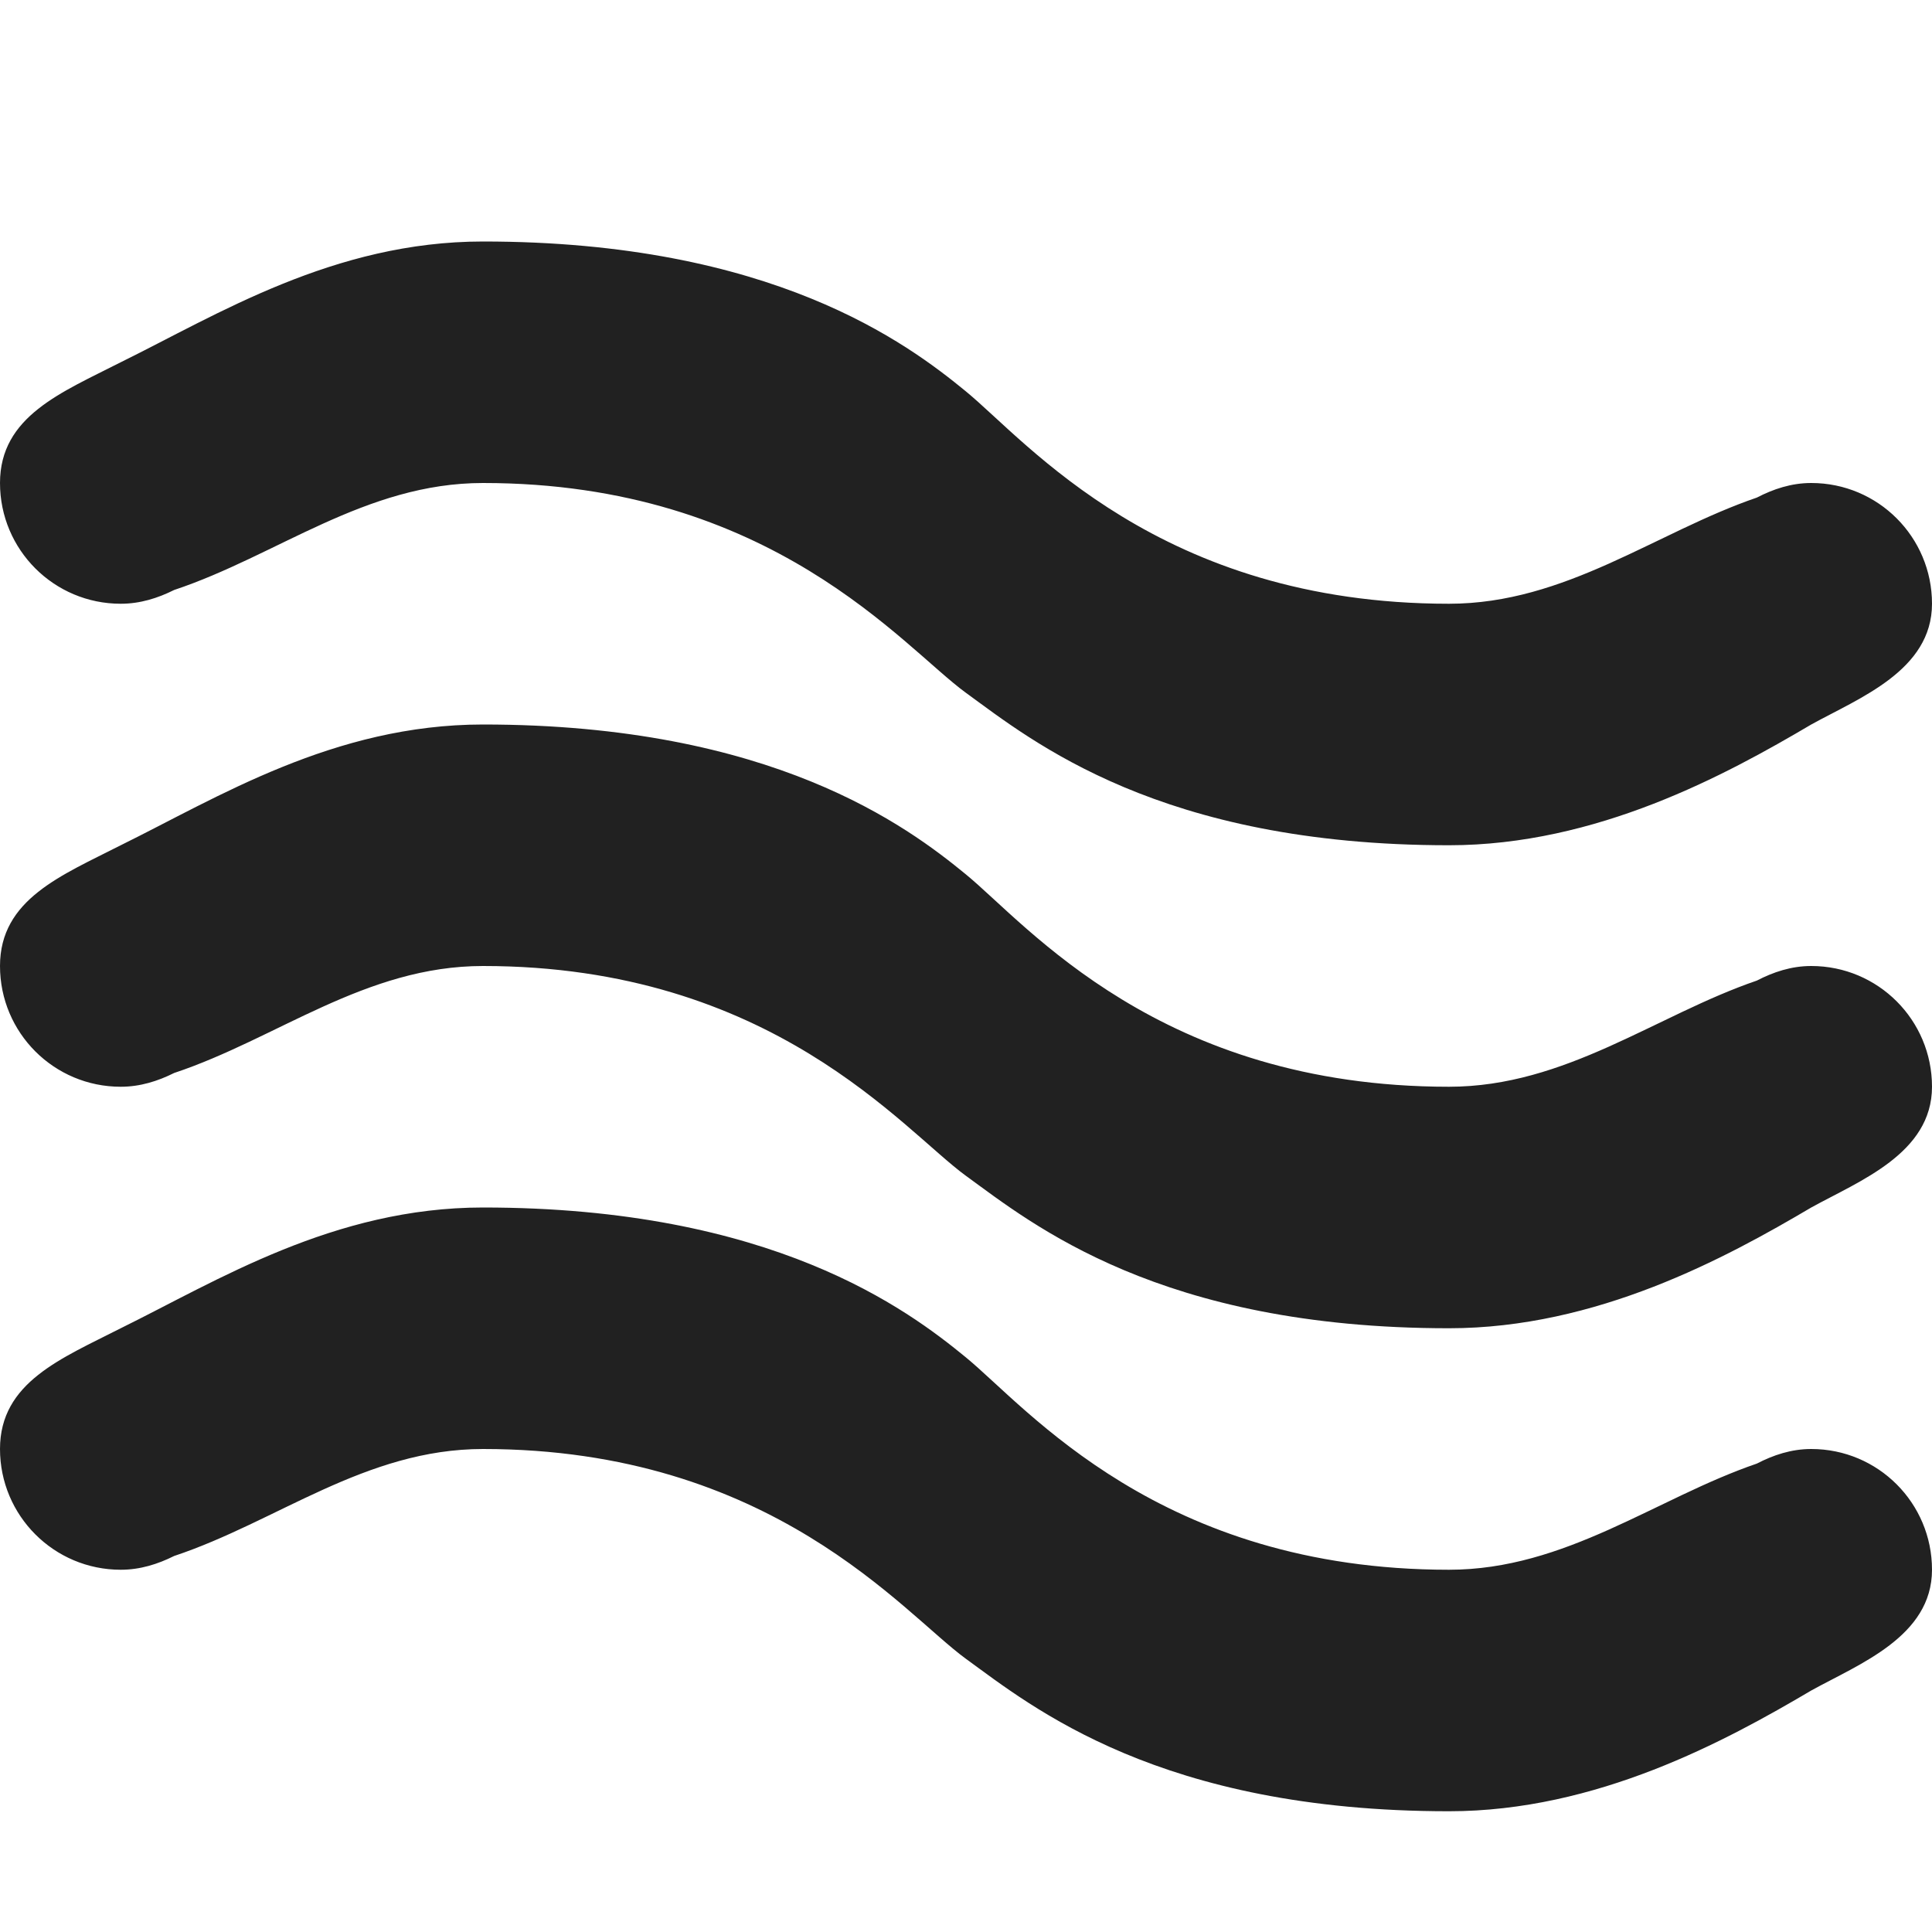 <?xml version="1.0" encoding="utf-8"?>
<!-- Generator: Adobe Illustrator 16.0.0, SVG Export Plug-In . SVG Version: 6.00 Build 0)  -->
<!DOCTYPE svg PUBLIC "-//W3C//DTD SVG 1.1//EN" "http://www.w3.org/Graphics/SVG/1.1/DTD/svg11.dtd">
<svg version="1.1" xmlns="http://www.w3.org/2000/svg" xmlns:xlink="http://www.w3.org/1999/xlink" x="0px" y="0px" width="16px"
	 height="16px" viewBox="0 0 16 16" enable-background="new 0 0 16 16" xml:space="preserve">
<g id="Layer_0_xA0_Image_1_">
</g>
<g id="Row_5_1_">
</g>
<g id="Row_4_1_">
</g>
<g id="Row_3_1_">
</g>
<g id="Row_2_1_">
</g>
<g id="Row_1_1_">
	<g id="fog_2">
		<g>
			<path fill="#212121" d="M15,12c-0.165,0-0.314,0.05-0.451,0.121C13.716,12.406,12.967,13,12,13c-2.395,0-3.491-1.34-4-1.758
				C7.515,10.844,6.395,10,4,10c-1.236,0-2.202,0.607-3,1c-0.49,0.25-1,0.447-1,1c0,0.552,0.447,1,1,1
				c0.161,0,0.308-0.047,0.442-0.114C2.295,12.602,3.026,12,4,12c2.395,0,3.481,1.362,4,1.738C8.549,14.137,9.605,15,12,15
				c1.223,0,2.292-0.582,3-1c0.396-0.219,1-0.447,1-1S15.553,12,15,12z M1,5c0.161,0,0.308-0.047,0.442-0.114
				C2.295,4.602,3.026,4,4,4c2.395,0,3.481,1.362,4,1.738C8.549,6.137,9.605,7,12,7c1.223,0,2.292-0.582,3-1
				c0.396-0.219,1-0.447,1-1s-0.447-1-1-1c-0.165,0-0.314,0.05-0.451,0.121C13.716,4.406,12.967,5,12,5C9.605,5,8.509,3.66,8,3.242
				C7.515,2.844,6.395,2,4,2C2.764,2,1.798,2.607,1,3C0.51,3.25,0,3.447,0,4S0.447,5,1,5z M15,8c-0.165,0-0.314,0.05-0.451,0.121
				C13.716,8.406,12.967,9,12,9C9.605,9,8.509,7.66,8,7.242C7.515,6.844,6.395,6,4,6C2.764,6,1.798,6.607,1,7C0.51,7.25,0,7.447,0,8
				s0.447,1,1,1c0.161,0,0.308-0.047,0.442-0.114C2.295,8.602,3.026,8,4,8c2.395,0,3.481,1.362,4,1.738C8.549,10.137,9.605,11,12,11
				c1.223,0,2.292-0.582,3-1c0.396-0.219,1-0.447,1-1S15.553,8,15,8z"/>
		</g>
	</g>
</g>
</svg>
